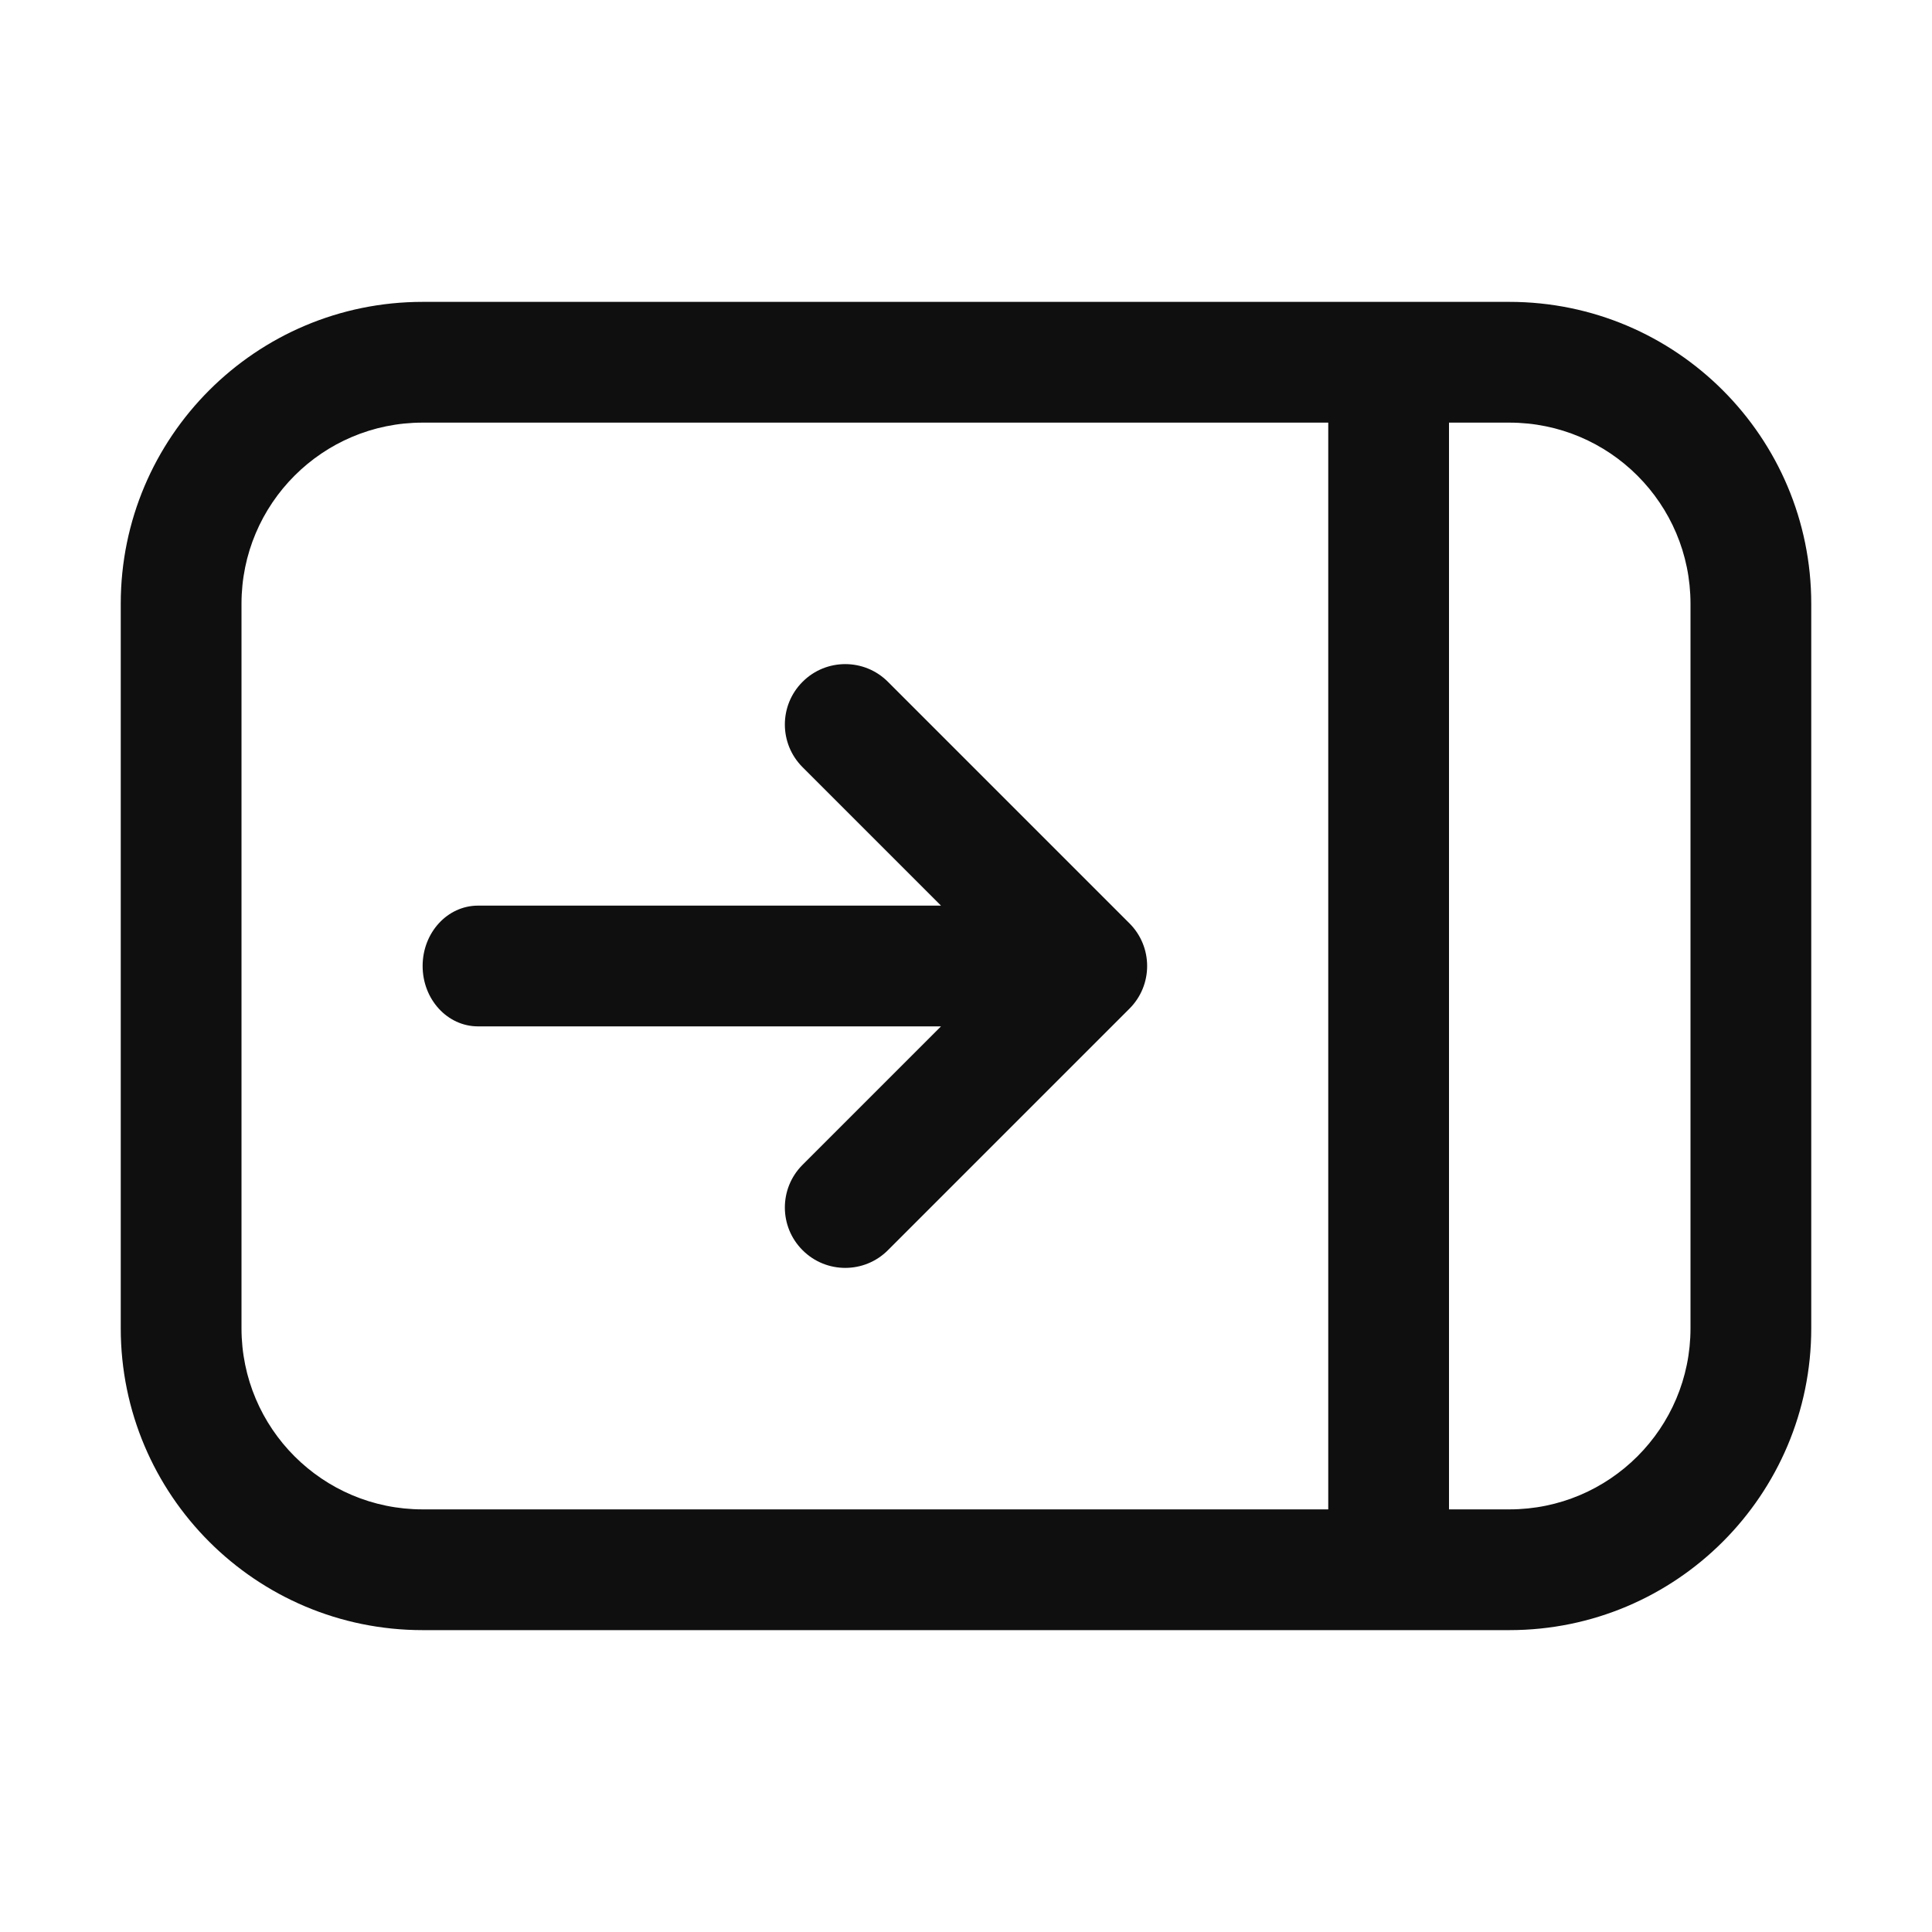<svg width="32" height="32" viewBox="0 0 32 32" fill="none" xmlns="http://www.w3.org/2000/svg">
<path d="M7 16C7 15.448 7.41 15 7.917 15H15.586L13.293 12.707C12.902 12.317 12.902 11.683 13.293 11.293C13.683 10.902 14.317 10.902 14.707 11.293L18.707 15.293C19.098 15.683 19.098 16.317 18.707 16.707L14.707 20.707C14.317 21.098 13.683 21.098 13.293 20.707C12.902 20.317 12.902 19.683 13.293 19.293L15.586 17H7.917C7.41 17 7 16.552 7 16Z" fill="#0F0F0F"/>
<path d="M7 5C4.239 5 2 7.239 2 10V22C2 24.761 4.239 27 7 27H25C27.761 27 30 24.761 30 22V10C30 7.239 27.761 5 25 5H7ZM4 10C4 8.343 5.343 7 7 7H22V25H7C5.343 25 4 23.657 4 22V10ZM24 25V7H25C26.657 7 28 8.343 28 10V22C28 23.657 26.657 25 25 25H24Z" fill="#0F0F0F"/>
</svg>
